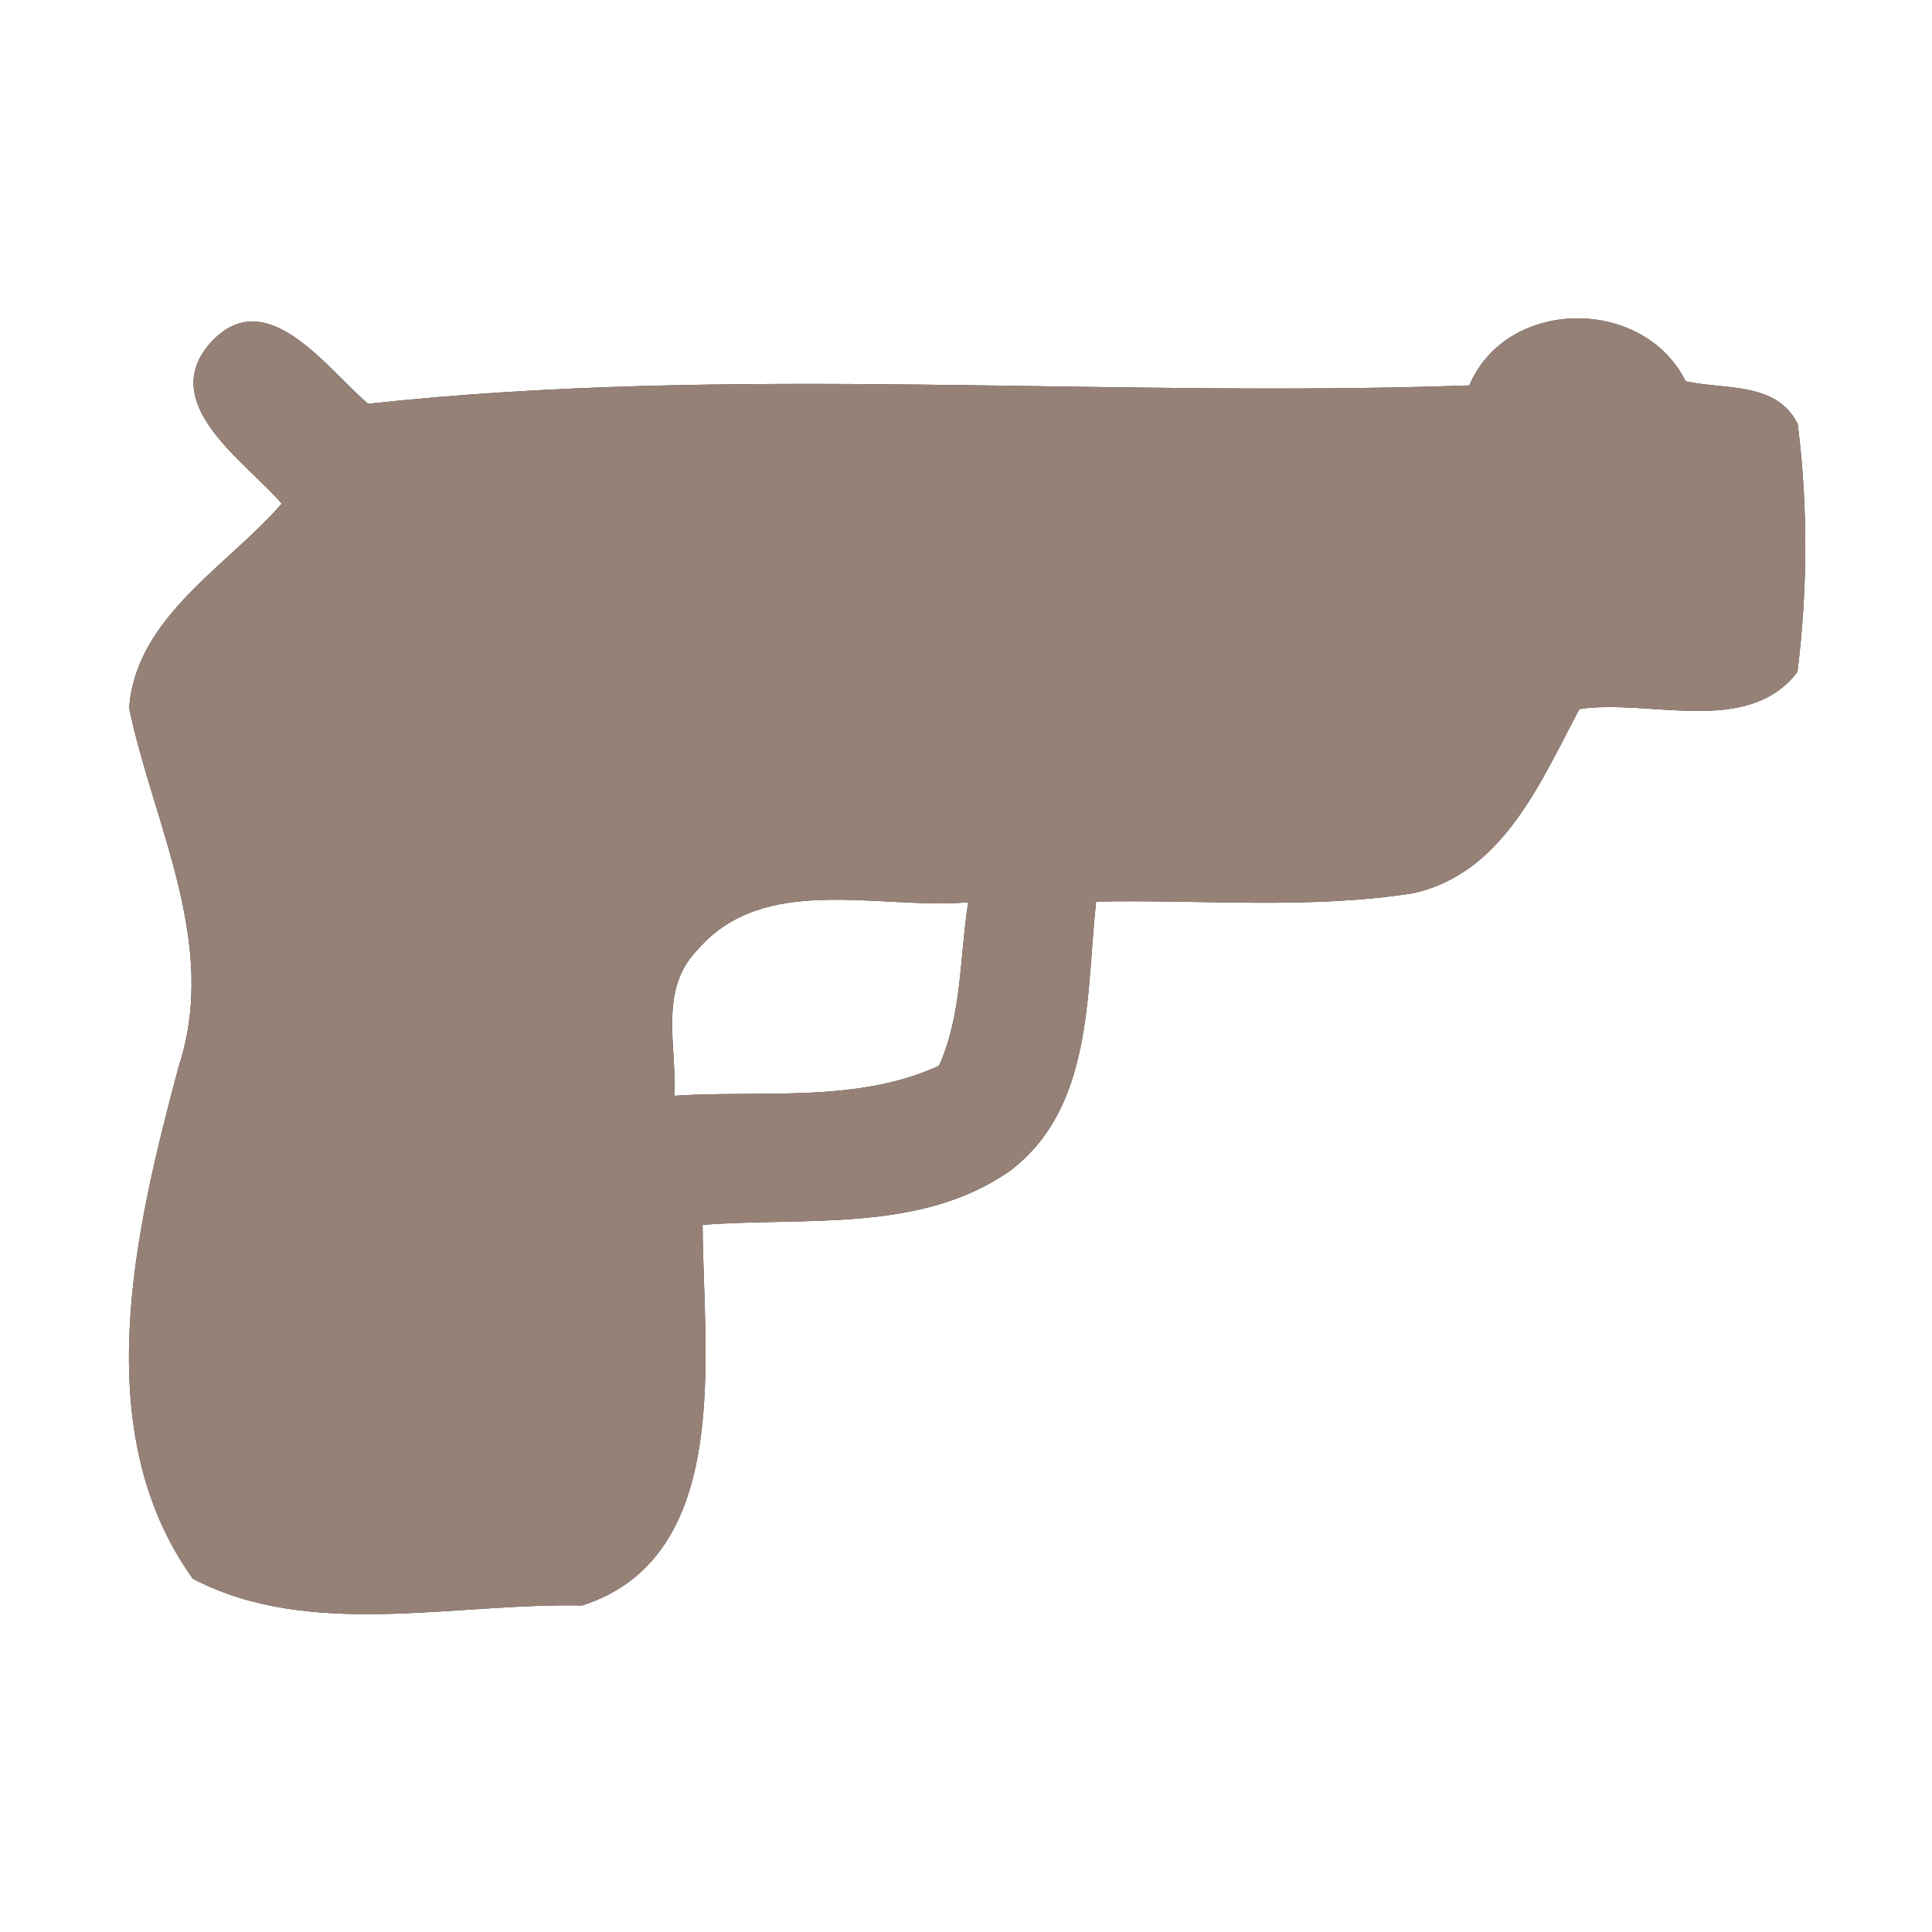 <?xml version="1.0" encoding="UTF-8" ?>
<!DOCTYPE svg PUBLIC "-//W3C//DTD SVG 1.1//EN" "http://www.w3.org/Graphics/SVG/1.1/DTD/svg11.dtd">
<svg width="60pt" height="60pt" viewBox="0 0 60 60" version="1.1" xmlns="http://www.w3.org/2000/svg">
<rect x="0" y="0" width="60" height="60" fill="#333333" stroke="none"/>
<g id="#ffffffff">
<path fill="#ffffff" opacity="1.00" d=" M 0.00 0.00 L 60.00 0.00 L 60.00 60.00 L 0.00 60.00 L 0.00 0.00 M 6.56 10.62 C 4.84 12.52 7.60 14.31 8.75 15.64 C 7.06 17.59 4.22 19.16 4.01 21.99 C 4.78 25.65 6.80 29.30 5.55 33.12 C 4.19 38.20 2.70 44.45 5.99 49.03 C 9.62 50.93 14.12 49.77 18.08 49.86 C 22.82 48.33 21.83 41.96 21.82 38.04 C 24.99 37.79 28.57 38.30 31.34 36.38 C 33.95 34.44 33.73 30.88 34.04 28.00 C 37.32 27.93 40.63 28.25 43.89 27.74 C 46.68 27.12 47.84 24.29 49.05 22.02 C 51.24 21.69 54.27 22.89 55.82 20.87 C 56.14 18.32 56.15 15.72 55.83 13.17 C 55.18 11.84 53.54 12.11 52.35 11.84 C 51.04 9.21 46.80 9.22 45.63 11.97 C 34.24 12.37 22.76 11.31 11.43 12.54 C 10.14 11.44 8.28 8.77 6.56 10.62 Z" />
<path fill="#ffffff" opacity="1.00" d=" M 21.66 29.50 C 23.72 27.09 27.30 28.26 30.07 28.02 C 29.80 29.71 29.88 31.51 29.16 33.10 C 26.60 34.27 23.67 33.85 20.94 34.03 C 21.03 32.51 20.44 30.74 21.66 29.50 Z" />
</g>
<g id="#000000ff">
<path fill="#968176" opacity="1.00" d=" M 6.56 10.62 C 8.28 8.77 10.14 11.44 11.43 12.54 C 22.76 11.31 34.24 12.37 45.63 11.97 C 46.80 9.22 51.04 9.21 52.35 11.84 C 53.54 12.11 55.18 11.84 55.83 13.17 C 56.15 15.72 56.14 18.32 55.82 20.87 C 54.27 22.89 51.24 21.69 49.05 22.02 C 47.84 24.29 46.68 27.12 43.89 27.74 C 40.63 28.25 37.32 27.93 34.04 28.00 C 33.73 30.88 33.95 34.44 31.34 36.38 C 28.57 38.30 24.99 37.79 21.82 38.04 C 21.83 41.96 22.82 48.33 18.08 49.86 C 14.12 49.77 9.62 50.93 5.99 49.03 C 2.70 44.45 4.19 38.20 5.55 33.12 C 6.80 29.30 4.78 25.65 4.01 21.99 C 4.22 19.16 7.06 17.59 8.75 15.64 C 7.60 14.31 4.84 12.52 6.56 10.62 M 21.66 29.50 C 20.44 30.74 21.03 32.51 20.94 34.03 C 23.67 33.85 26.60 34.27 29.16 33.10 C 29.88 31.51 29.80 29.71 30.07 28.02 C 27.30 28.26 23.72 27.09 21.66 29.50 Z" />
</g>
</svg>
